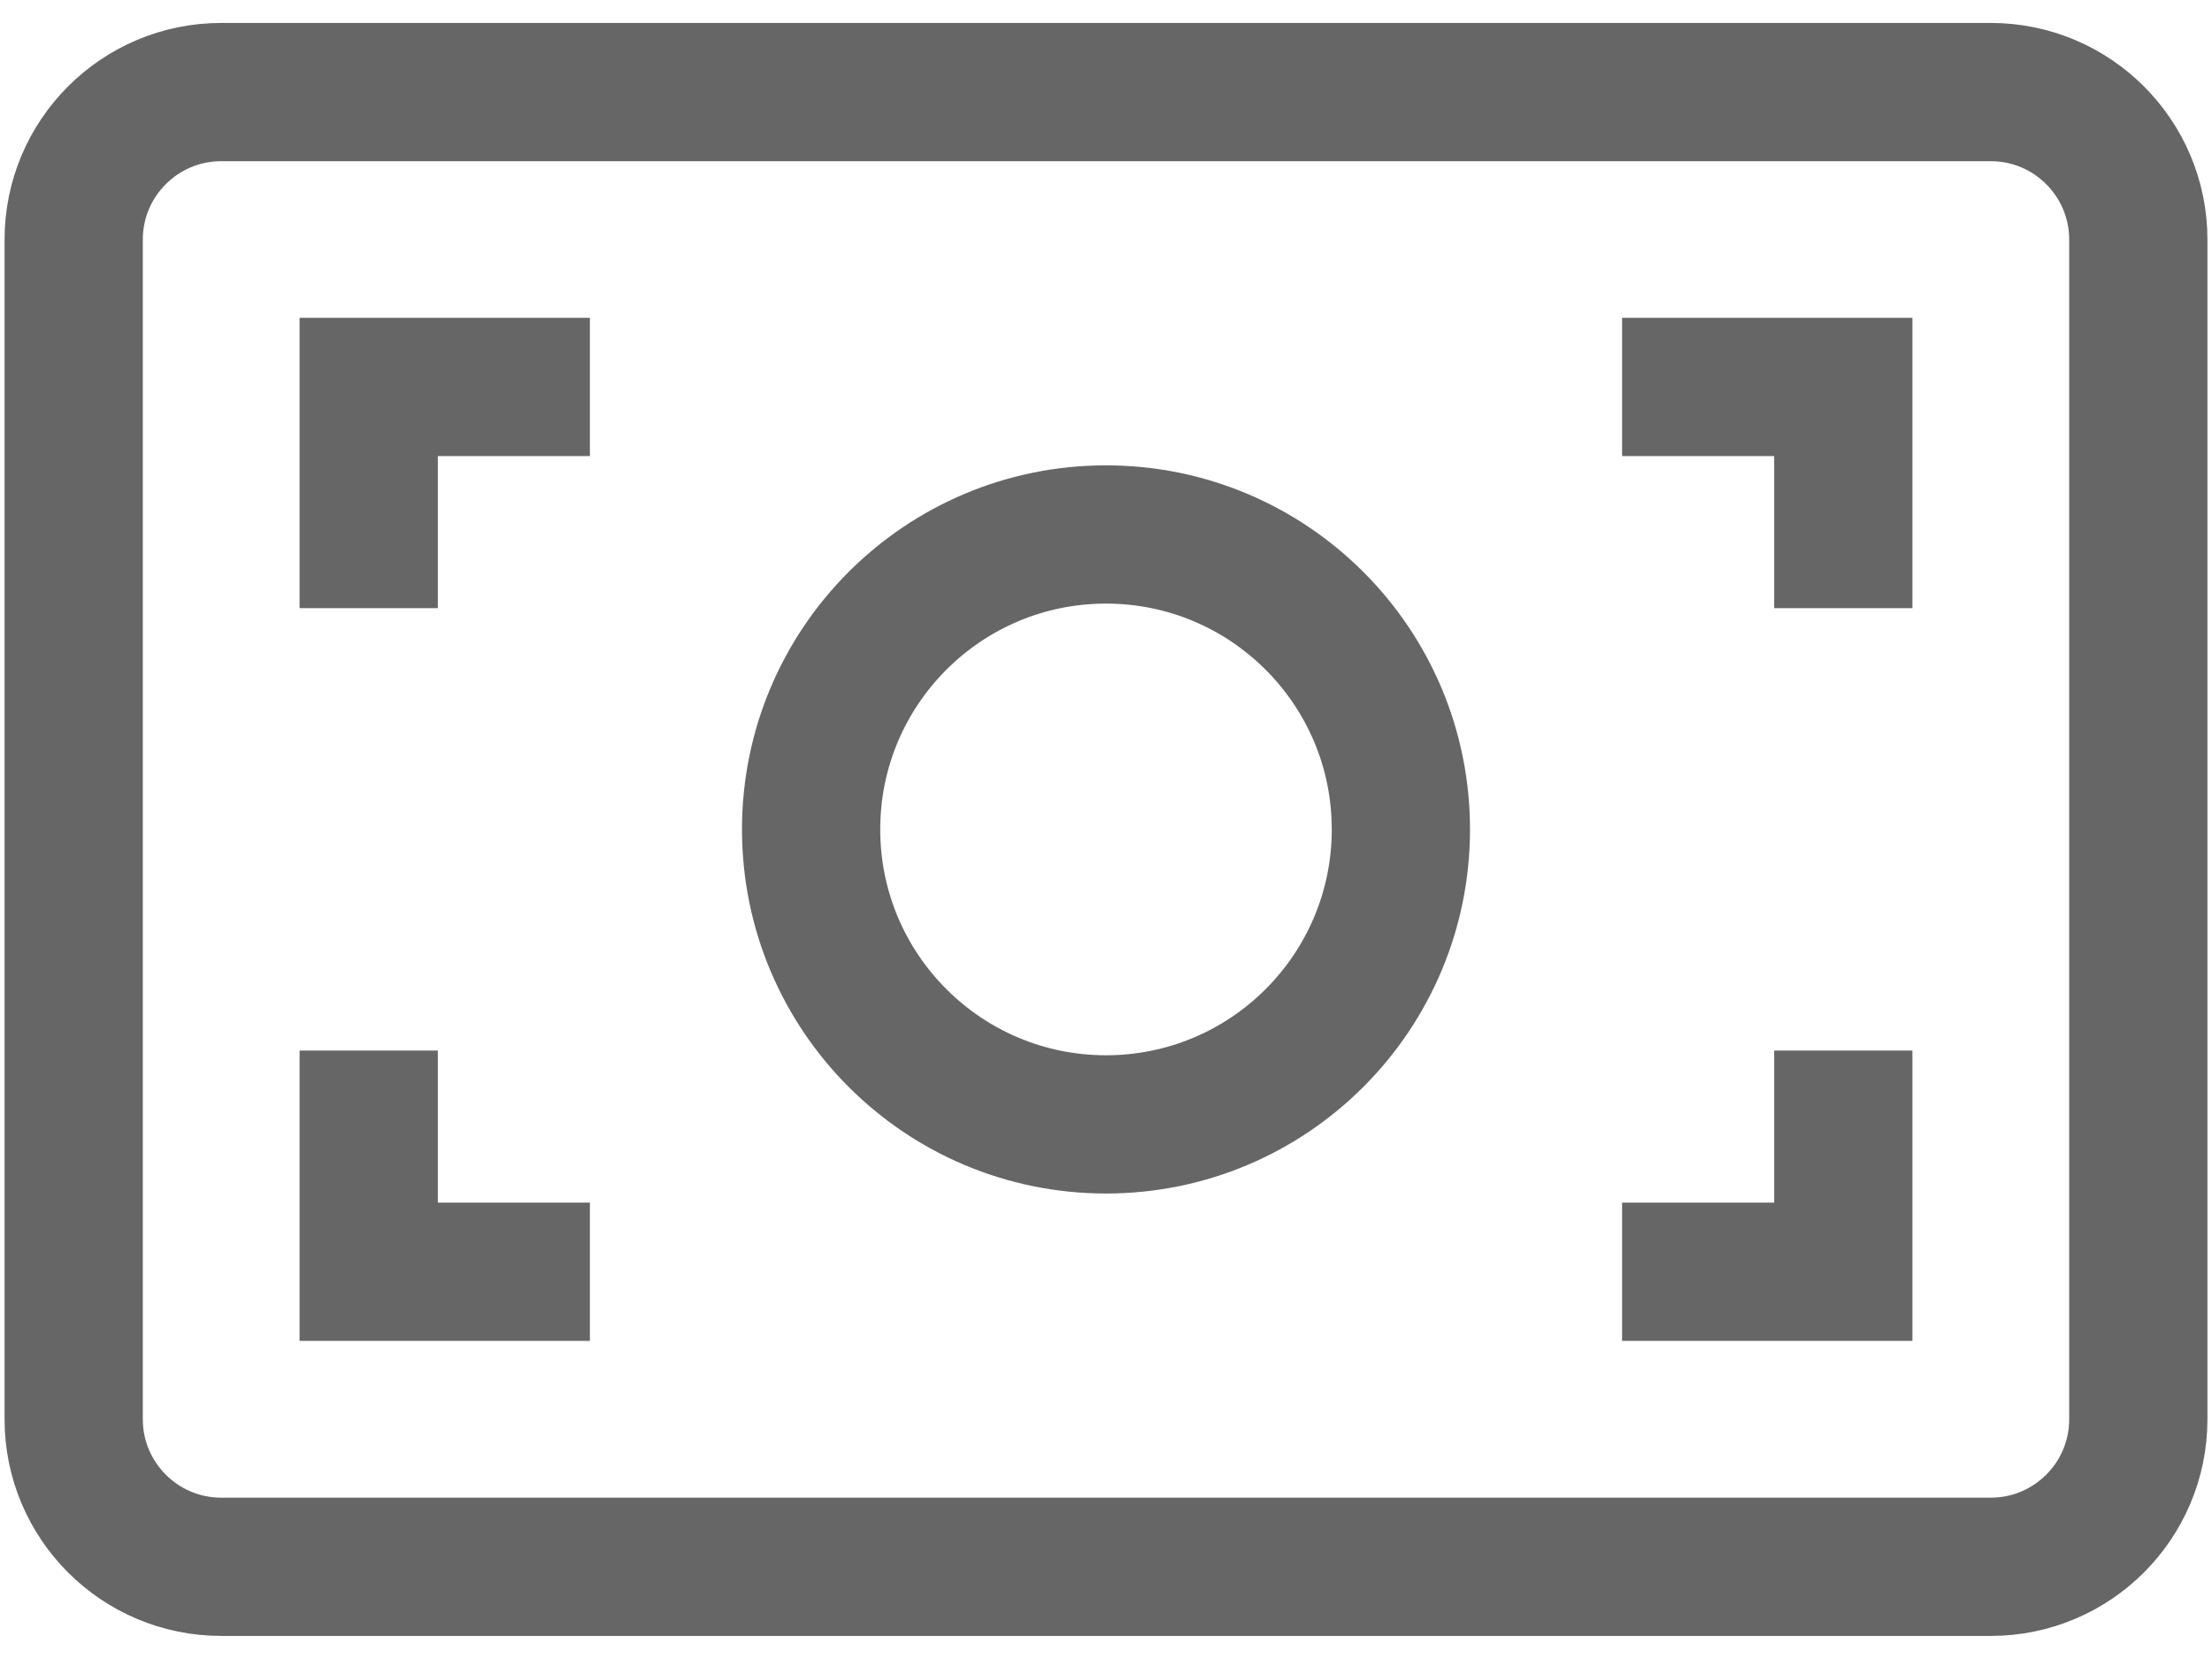 <svg width="16" height="12" viewBox="0 0 16 12" fill="none" xmlns="http://www.w3.org/2000/svg">
<path d="M11.733 9.199H13.333V7.599M11.733 2.799H13.333V4.399M4.267 2.799H2.667V4.399M2.667 7.599V9.199H4.267M8 8.133C6.822 8.133 5.867 7.178 5.867 5.999C5.867 4.821 6.822 3.866 8 3.866C9.178 3.866 10.133 4.821 10.133 5.999C10.133 7.178 9.178 8.133 8 8.133ZM1.6 0.666H14.4C14.989 0.666 15.467 1.144 15.467 1.733V10.266C15.467 10.855 14.989 11.333 14.4 11.333H1.6C1.011 11.333 0.533 10.855 0.533 10.266V1.733C0.533 1.144 1.011 0.666 1.6 0.666Z" stroke="#666666"/>
</svg>
